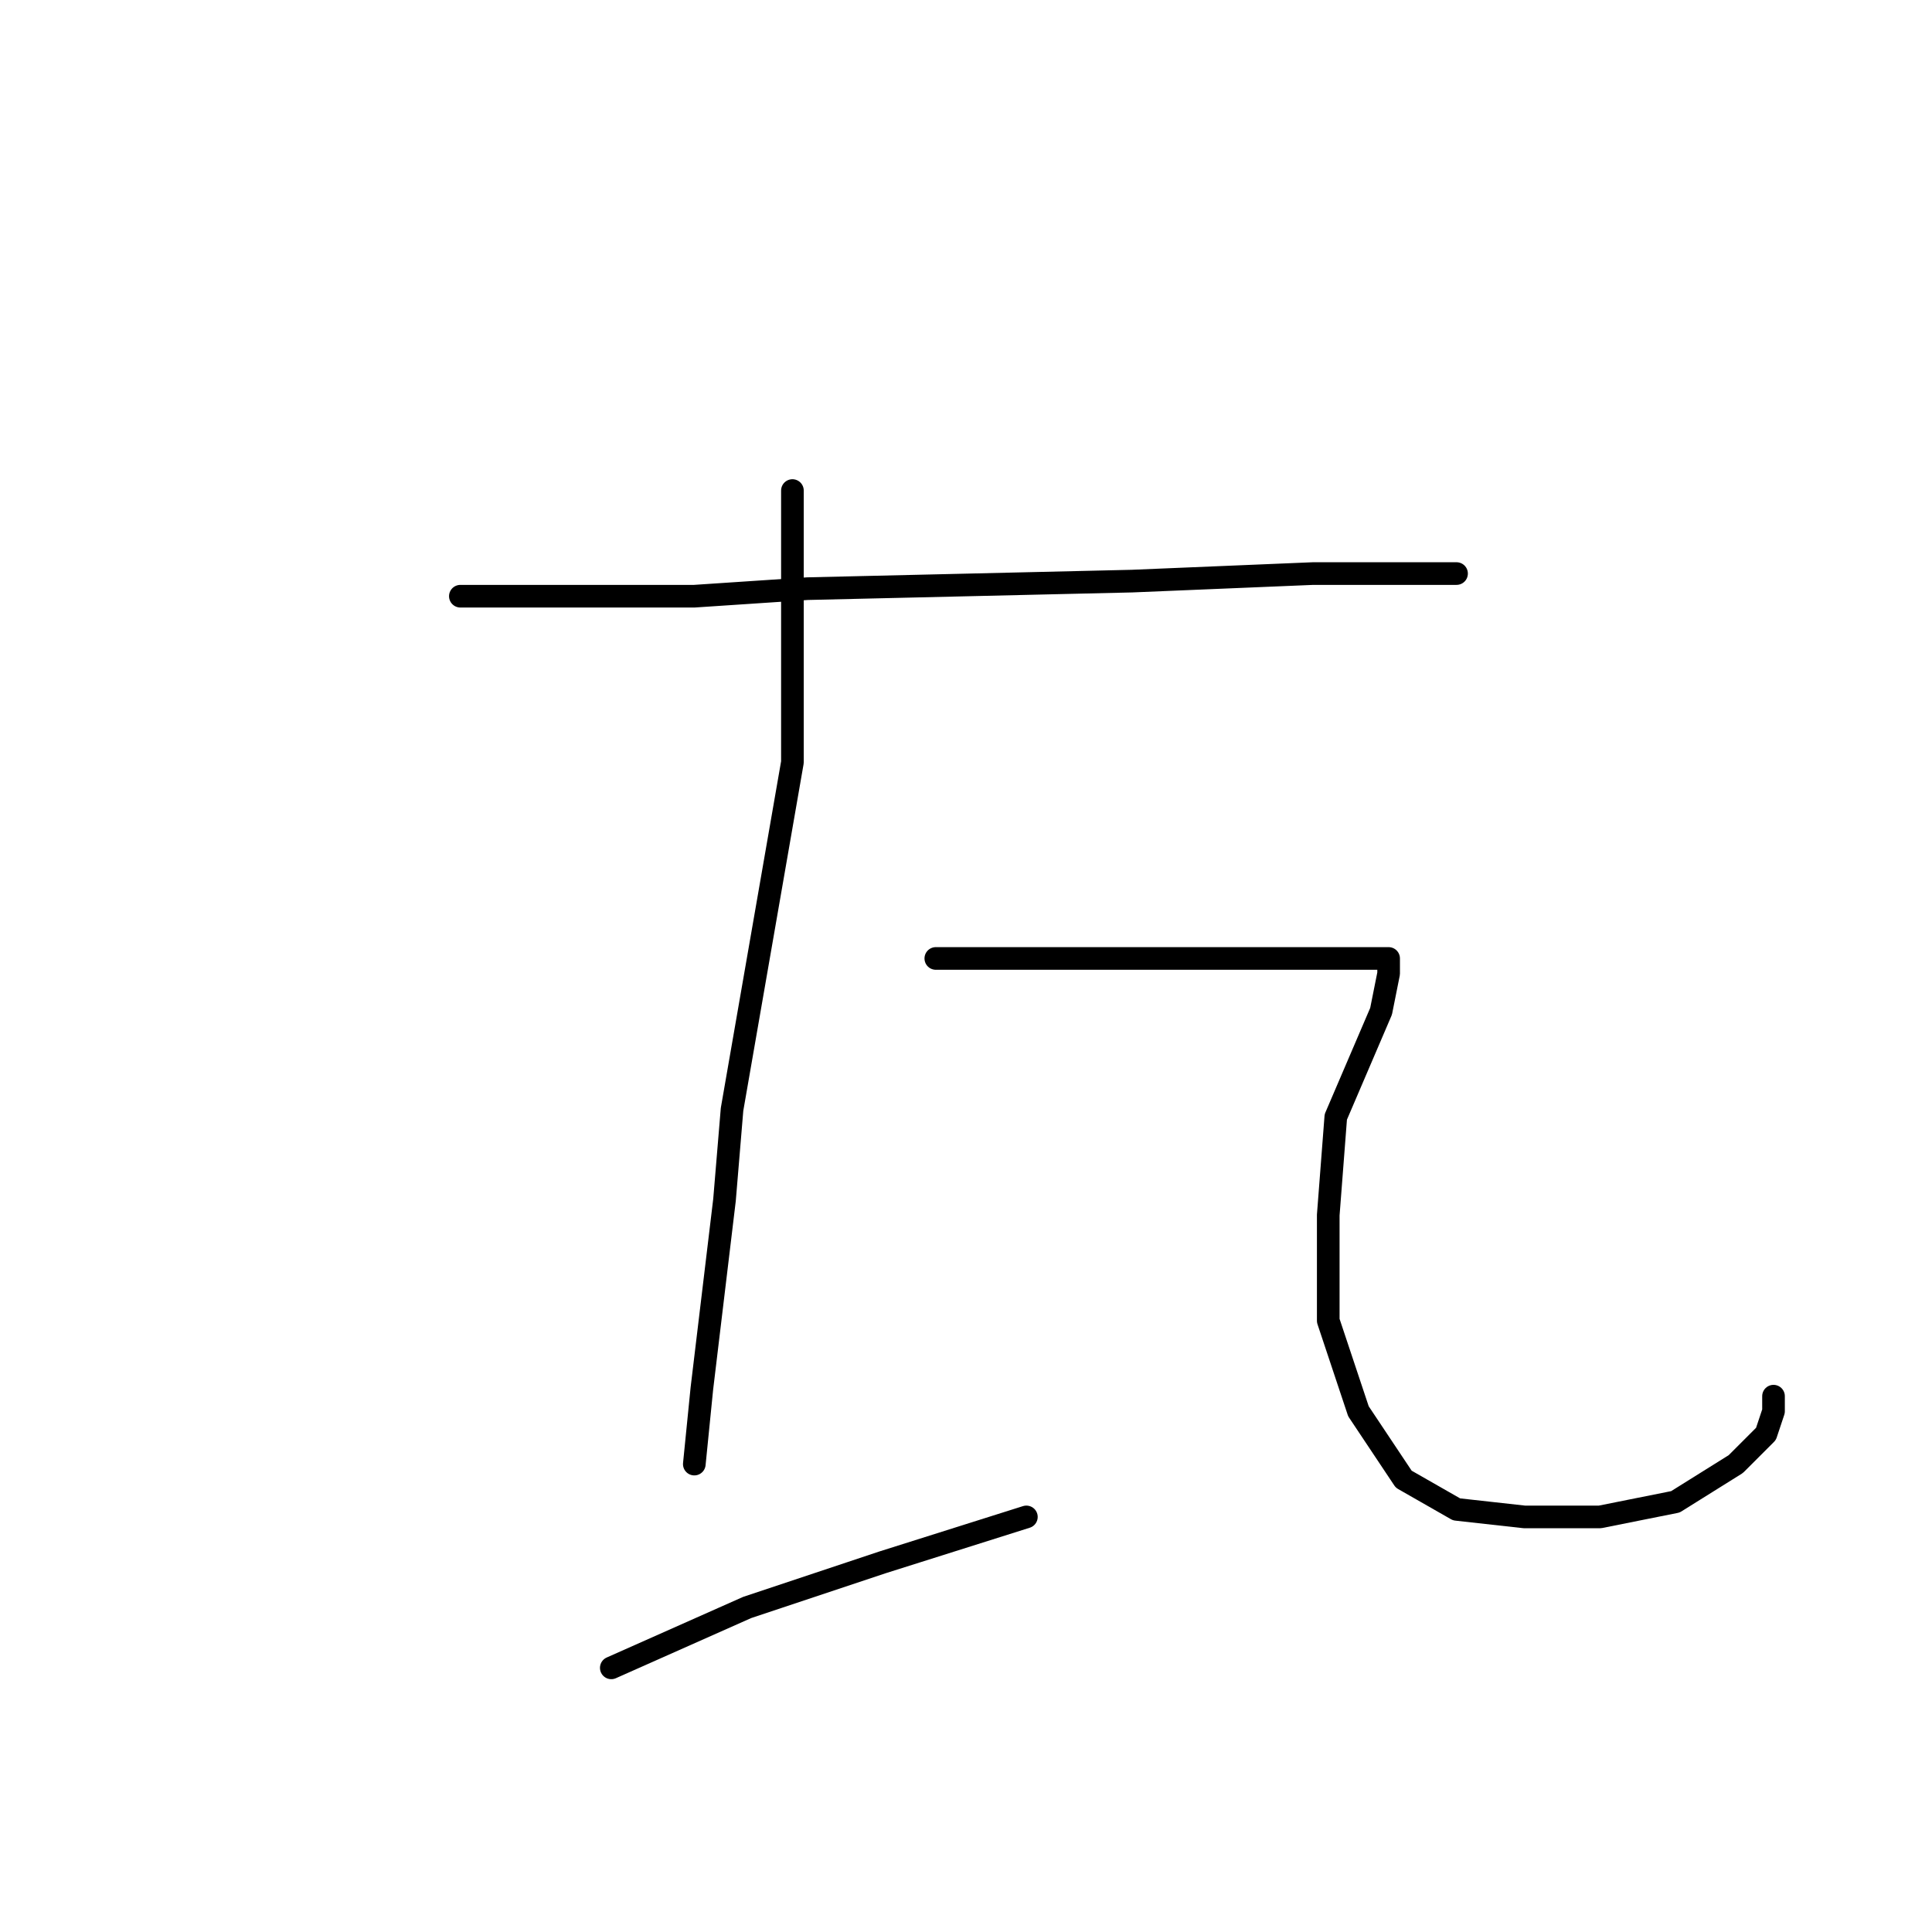 <?xml version="1.0" standalone="no"?>
    <svg width="256" height="256" xmlns="http://www.w3.org/2000/svg" version="1.1">
    <polyline stroke="black" stroke-width="3" stroke-linecap="round" fill="transparent" stroke-linejoin="round" points="61 79 68 79 75 79 92 79 107 78 150 77 174 76 188 76 193 76 193 76 " />
        <polyline stroke="black" stroke-width="3" stroke-linecap="round" fill="transparent" stroke-linejoin="round" points="105 65 105 83 105 101 101 124 97 147 96 159 93 184 92 194 92 194 " />
        <polyline stroke="black" stroke-width="3" stroke-linecap="round" fill="transparent" stroke-linejoin="round" points="81 221 90 217 99 213 117 207 136 201 136 201 " />
        <polyline stroke="black" stroke-width="3" stroke-linecap="round" fill="transparent" stroke-linejoin="round" points="124 127 132 127 140 127 150 127 163 127 168 127 177 127 183 127 184 127 184 129 183 134 177 148 176 161 176 175 180 187 186 196 193 200 202 201 212 201 222 199 230 194 234 190 235 187 235 185 235 185 " />
        </svg>